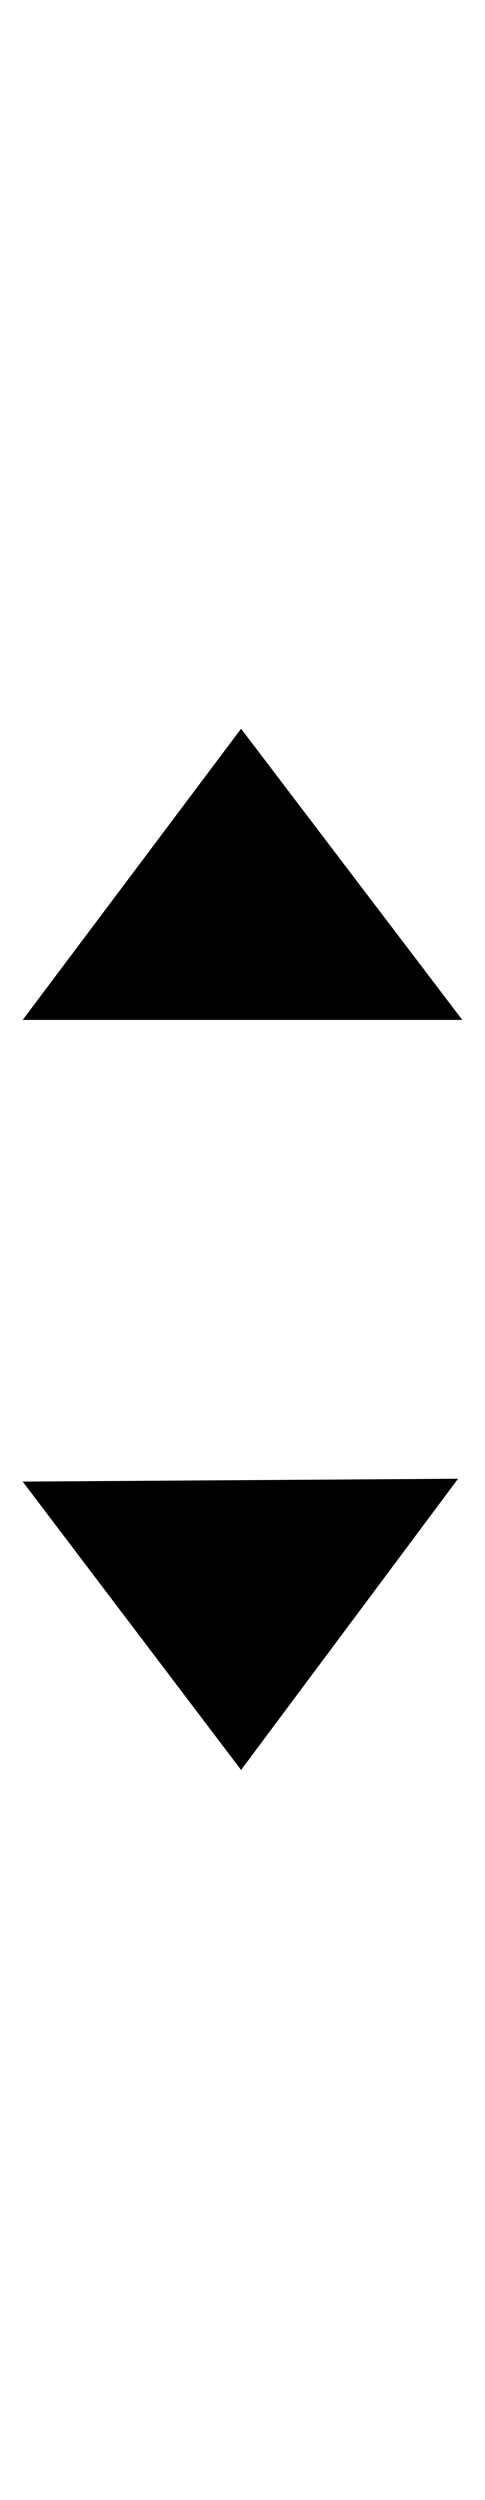 <?xml version="1.0" encoding="UTF-8"?> 
<?xml-stylesheet href="SVGStyle.css" type="text/css"?>
<svg xmlns="http://www.w3.org/2000/svg" version="1.2" baseProfile="tiny" xml:space="preserve" style="shape-rendering:geometricPrecision; fill-rule:evenodd;" width="3.42mm" height="17.6mm" viewBox="-1.69 -8.78 3.42 17.6"> 
<title>RECTRC55</title> <desc>recommended two-way track as an area, not based on fixed marks</desc> 
 <rect class="symbolBox layout" fill="none" x="-1.53" y="-8.62" height="17.28" width="3.1"/> <rect class="svgBox layout" fill="none" x="-1.53" y="-8.62" height="17.28" width="3.1"/> <path d=" M 0,8.66 L 0,5.41" class="sl f0 sCHGRD" style="stroke-width: 0.32;"/> <path d=" M 0.02,1.64 L 0.02,-1.6" class="sl f0 sCHGRD" style="stroke-width: 0.32;"/> <path d=" M 0.01,-5.37 L 0,-8.62" class="sl f0 sCHGRD" style="stroke-width: 0.32;"/> <path d=" M 1.54,1.63 L 0.01,3.68 L -1.53,1.65" class="sl f0 sCHGRD" style="stroke-width: 0.32;"/> <path d=" M 1.57,-1.6 L 0.01,-3.65 L -1.53,-1.6" class="sl f0 sCHGRD" style="stroke-width: 0.32;"/> <circle class="pivotPoint layout" fill="none" cx="0" cy="0" r="1"/> </svg>